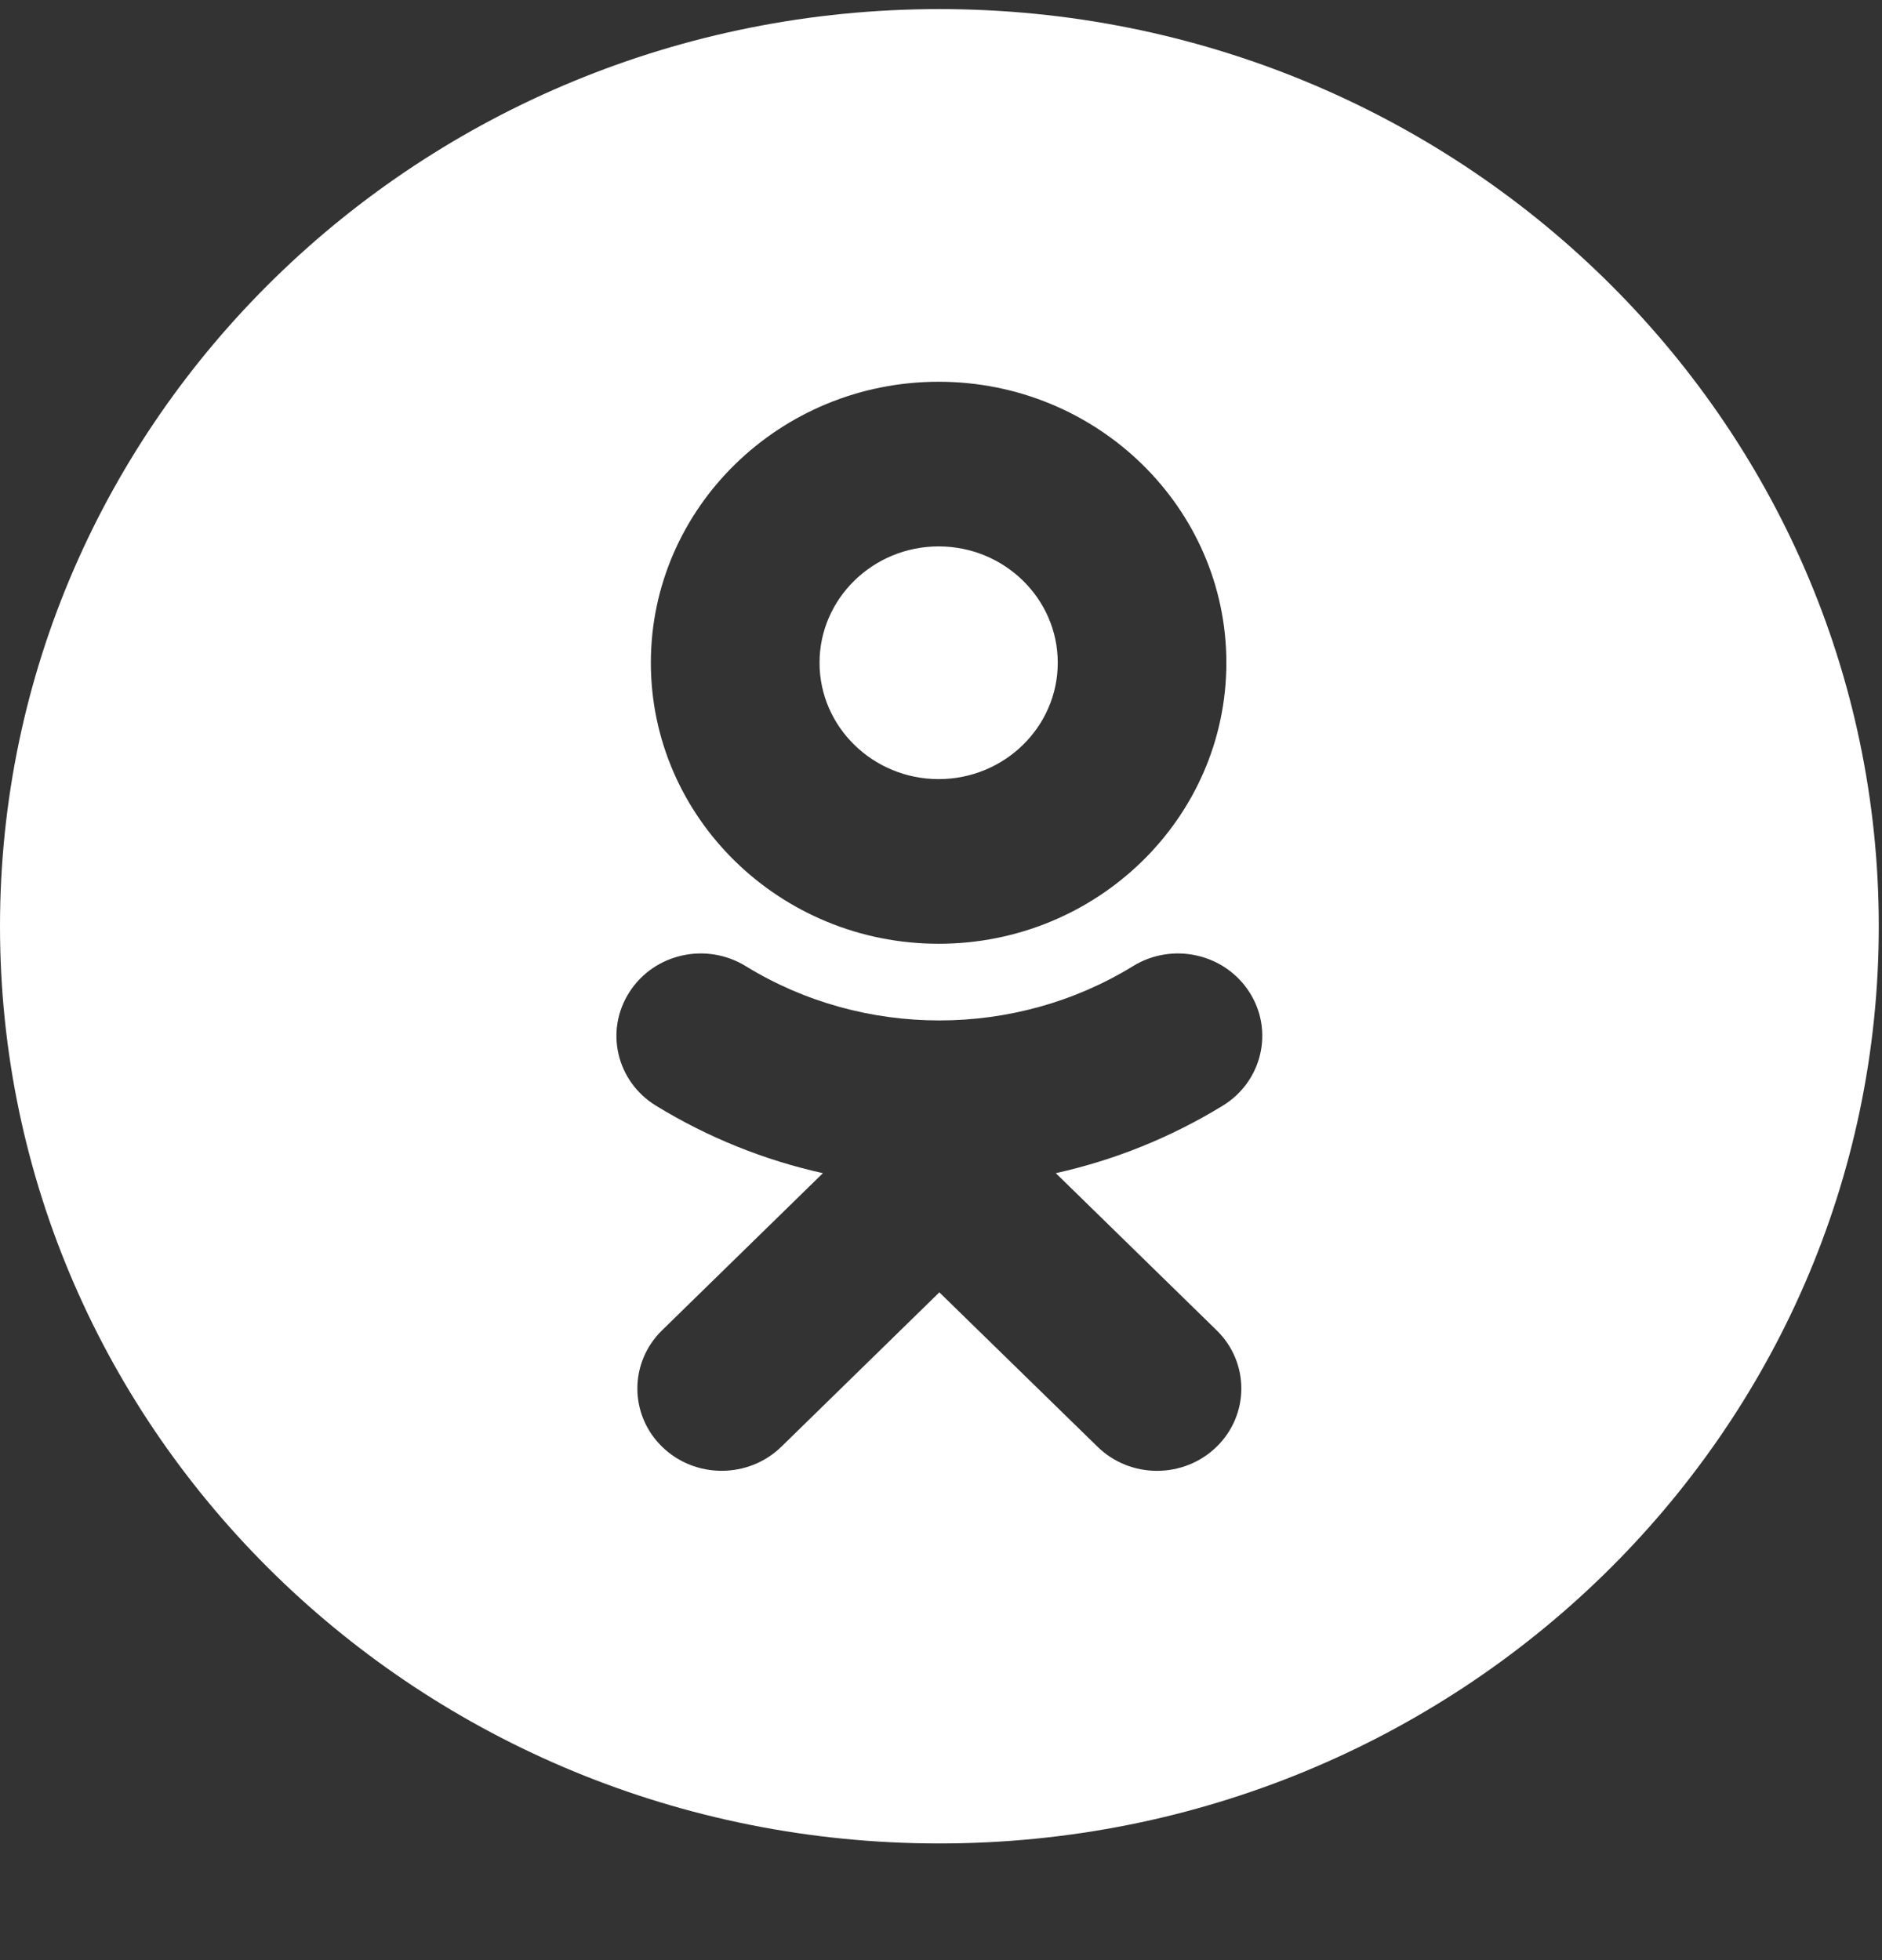 <svg width="24" height="25" viewBox="0 0 24 25" fill="none" xmlns="http://www.w3.org/2000/svg">
<rect x="0" y="0" width="24" height="25" fill="#333333" stroke="none"/>
<g clip-path="url(#clip0_23778:35527)">
<path fill-rule="evenodd" clip-rule="evenodd" d="M11.979 0.116C5.363 0.116 0 5.354 0 11.814C0 18.274 5.363 23.512 11.979 23.512C18.595 23.512 23.959 18.274 23.959 11.814C23.959 5.354 18.595 0.116 11.979 0.116ZM11.97 12.037C9.946 12.037 8.3 10.43 8.3 8.453C8.3 6.477 9.946 4.869 11.97 4.869C13.994 4.869 15.639 6.477 15.639 8.453C15.639 10.43 13.994 12.037 11.97 12.037ZM11.97 6.969C12.808 6.969 13.489 7.635 13.489 8.453C13.489 9.271 12.808 9.937 11.97 9.937C11.133 9.937 10.451 9.271 10.451 8.453C10.451 7.635 11.133 6.969 11.97 6.969ZM15.515 16.967L13.464 14.963C14.211 14.797 14.931 14.508 15.595 14.101C16.097 13.792 16.248 13.143 15.932 12.653C15.616 12.161 14.952 12.013 14.449 12.322C12.946 13.246 11.011 13.246 9.509 12.322C9.006 12.013 8.342 12.161 8.027 12.653C7.71 13.144 7.861 13.792 8.363 14.101C9.027 14.508 9.747 14.797 10.494 14.963L8.443 16.967C8.023 17.377 8.023 18.042 8.443 18.452C8.653 18.657 8.928 18.759 9.203 18.759C9.478 18.759 9.754 18.657 9.964 18.452L11.979 16.483L13.996 18.452C14.415 18.862 15.095 18.862 15.515 18.452C15.935 18.042 15.935 17.377 15.515 16.967Z" fill="white"/>
</g>
<defs>
<clipPath id="clip0_23778:35527">
<rect width="24" height="24" fill="white" transform="translate(0 0.116)"/>
</clipPath>
</defs>
</svg>
